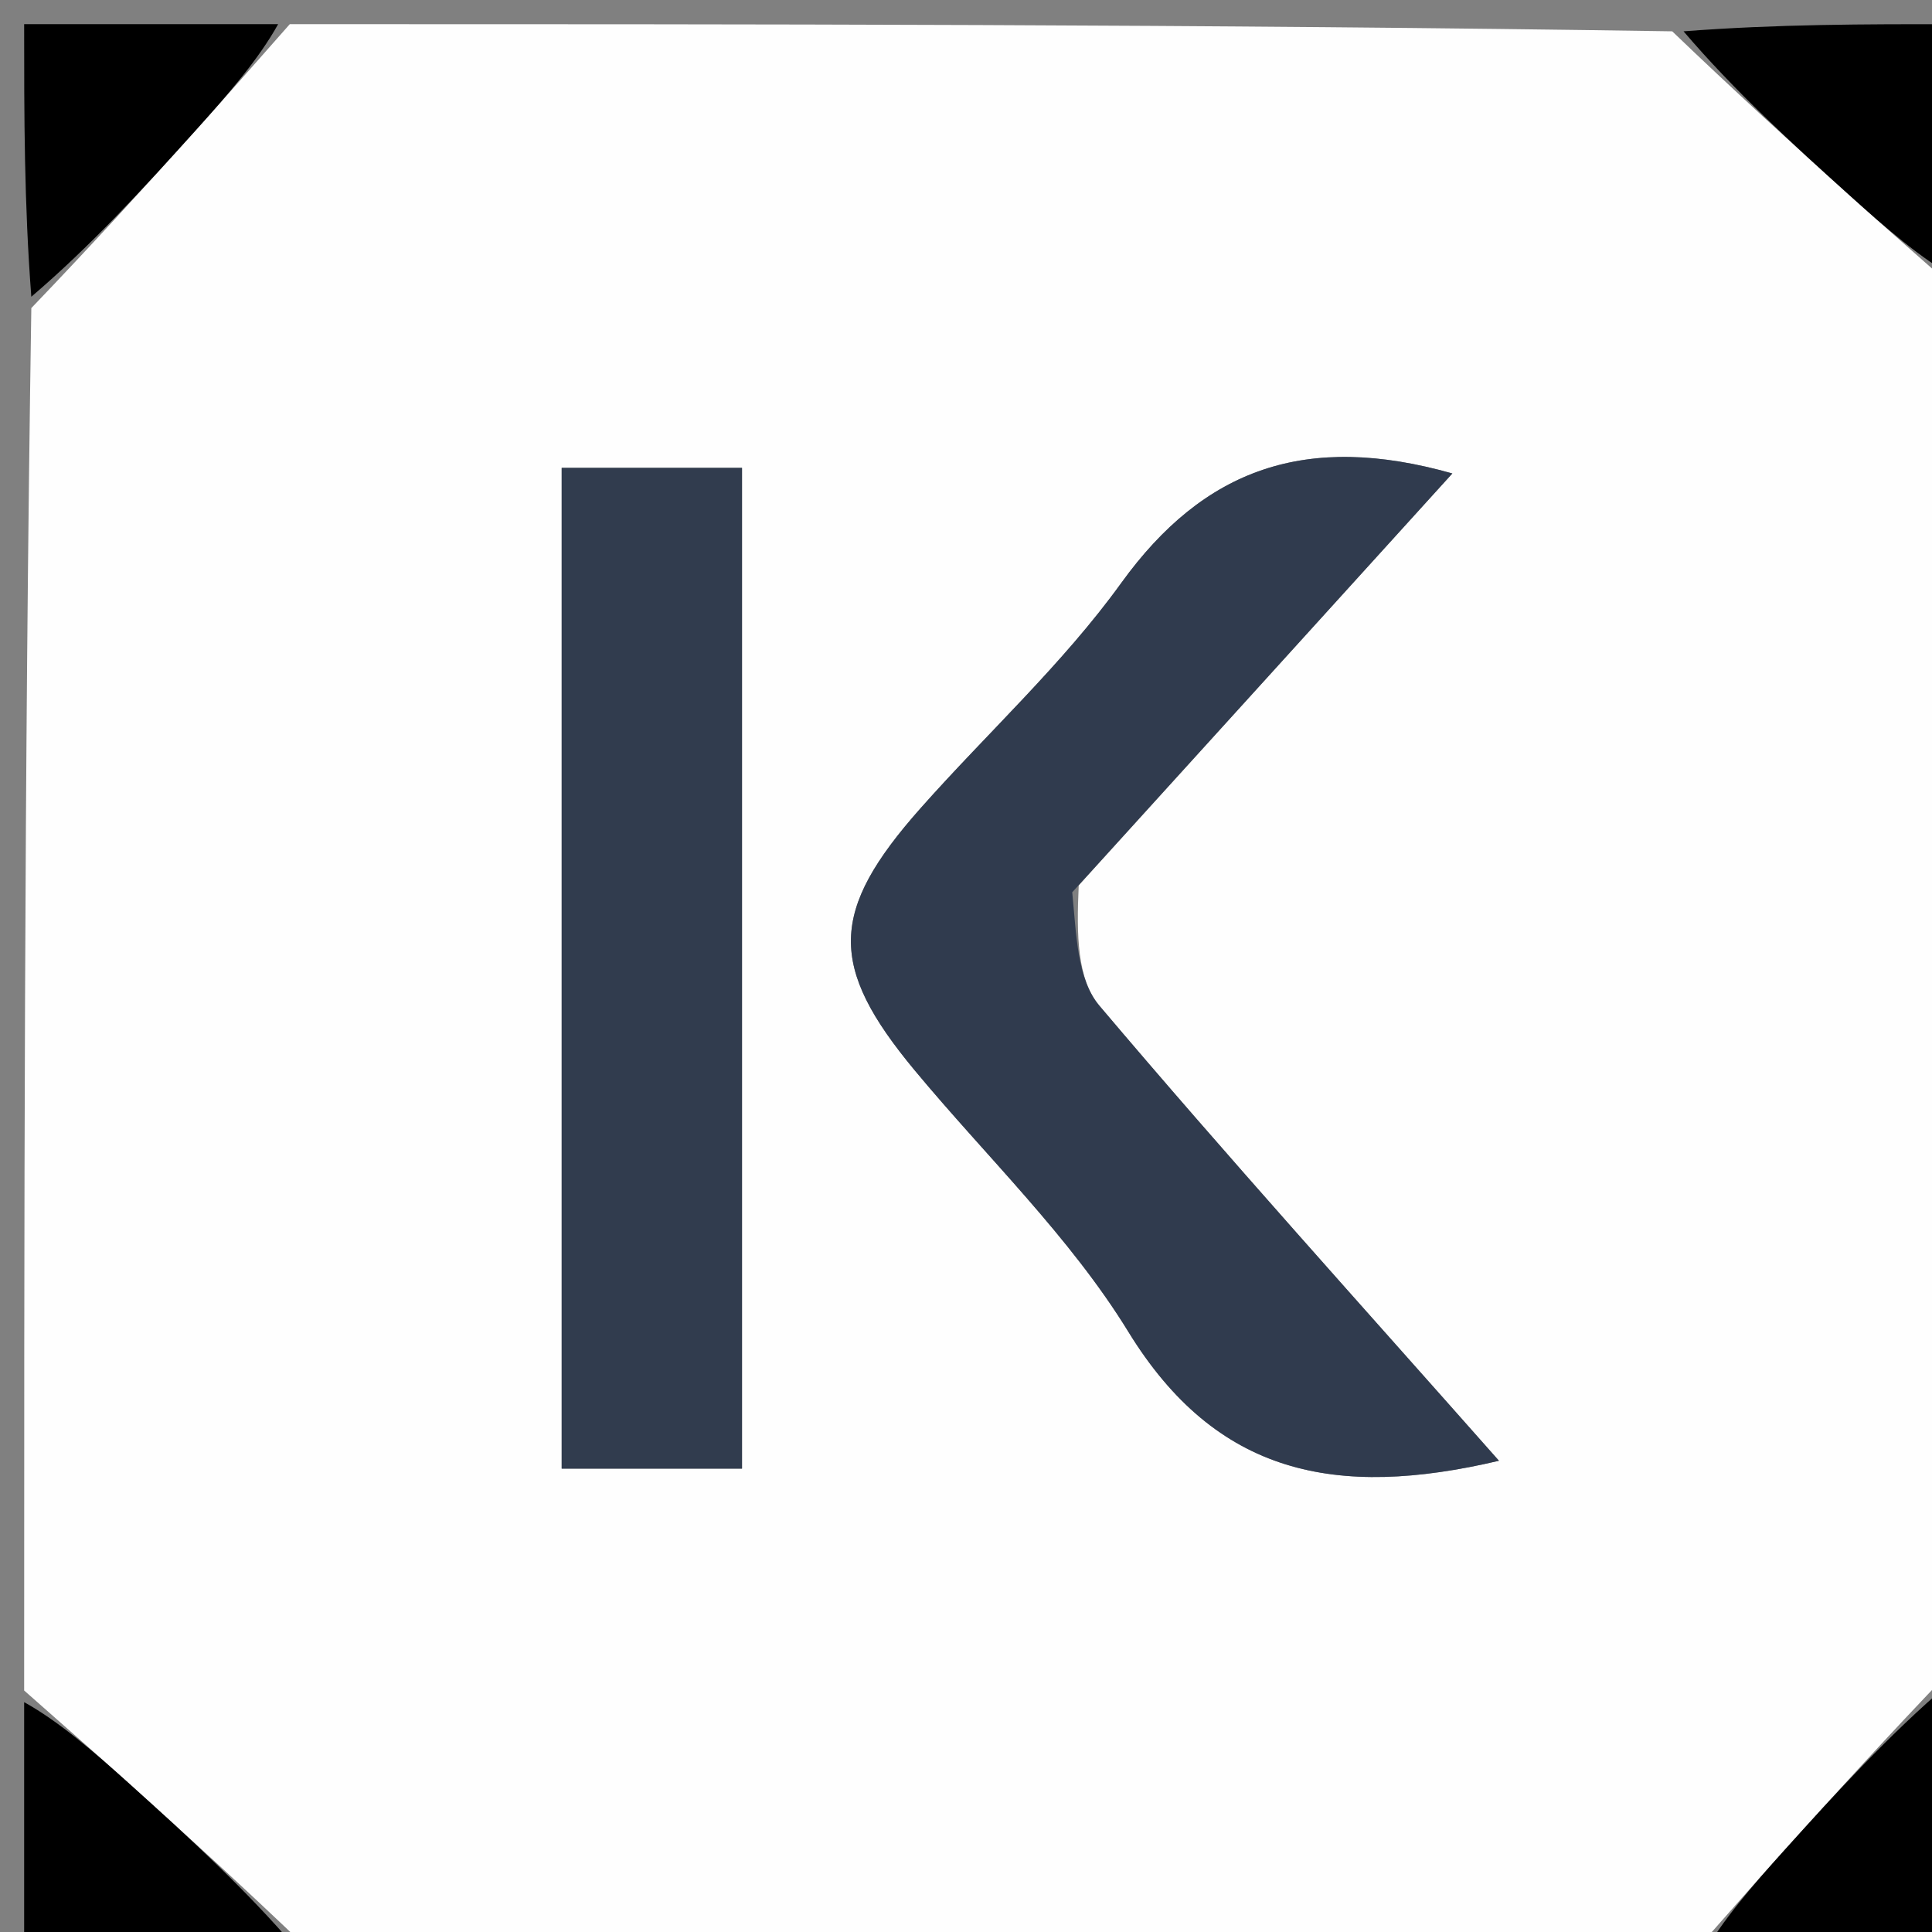 <svg version="1.1" id="Layer_1" xmlns="http://www.w3.org/2000/svg" xmlns:xlink="http://www.w3.org/1999/xlink" x="0px" y="0px"
	 width="100%" viewBox="0 0 80 80" enable-background="new 0 0 80 80" xml:space="preserve">
<rect x="0" y="0" width="80" height="80" fill="#808080" stroke="none"/>
<path fill="#FEFEFE" opacity="1" stroke="none" 
	d="
M81,12 
	C81,31.021 81,50.042 80.703,69.243 
	C78.229,71.823 76.045,74.218 73.877,76.625 
	C72.573,78.073 71.291,79.541 70,81 
	C50.979,81 31.958,81 12.757,80.703 
	C10.177,78.229 7.782,76.045 5.375,73.877 
	C3.927,72.573 2.459,71.291 1,70 
	C1,50.979 1,31.958 1.297,12.757 
	C3.771,10.177 5.955,7.782 8.123,5.375 
	C9.427,3.927 10.709,2.459 12,1 
	C31.021,1 50.042,1 69.243,1.297 
	C71.823,3.771 74.218,5.955 76.625,8.123 
	C78.073,9.427 79.541,10.709 81,12 
M44.668,36.66 
	C49.763,31.043 54.859,25.426 60.139,19.605 
	C54.094,17.893 49.858,19.388 46.425,24.145 
	C44.003,27.5 40.885,30.348 38.123,33.462 
	C34.332,37.735 34.297,40.012 37.876,44.321 
	C40.856,47.908 44.303,51.207 46.718,55.139 
	C50.361,61.071 55.309,62.076 62.069,60.487 
	C56.38,54.054 50.847,47.936 45.521,41.641 
	C44.604,40.556 44.572,38.722 44.668,36.66 
M23.258,46.494 
	C23.258,51.251 23.258,56.009 23.258,60.813 
	C26.146,60.813 28.409,60.813 30.725,60.813 
	C30.725,46.79 30.725,32.981 30.725,19.373 
	C28.099,19.373 25.852,19.373 23.258,19.373 
	C23.258,28.297 23.258,36.896 23.258,46.494 
z"/>
<path fill="#000000" opacity="1" stroke="none" 
	d="
M11.517,1 
	C10.709,2.459 9.427,3.927 8.123,5.375 
	C5.955,7.782 3.771,10.177 1.297,12.288 
	C1,8.413 1,4.826 1,1 
	C4.343,1 7.688,1 11.517,1 
z"/>
<path fill="#000000" opacity="1" stroke="none" 
	d="
M81,11.517 
	C79.541,10.709 78.073,9.427 76.625,8.123 
	C74.218,5.955 71.823,3.771 69.712,1.297 
	C73.587,1 77.174,1 81,1 
	C81,4.343 81,7.688 81,11.517 
z"/>
<path fill="#000000" opacity="1" stroke="none" 
	d="
M1,70.483 
	C2.459,71.291 3.927,72.573 5.375,73.877 
	C7.782,76.045 10.177,78.229 12.288,80.703 
	C8.413,81 4.826,81 1,81 
	C1,77.657 1,74.312 1,70.483 
z"/>
<path fill="#000000" opacity="1" stroke="none" 
	d="
M70.483,81 
	C71.291,79.541 72.573,78.073 73.877,76.625 
	C76.045,74.218 78.229,71.823 80.703,69.712 
	C81,73.587 81,77.174 81,81 
	C77.657,81 74.312,81 70.483,81 
z"/>
<path fill="#303B4E" opacity="1" stroke="none" 
	d="
M44.399,36.947 
	C44.572,38.722 44.604,40.556 45.521,41.641 
	C50.847,47.936 56.38,54.054 62.069,60.487 
	C55.309,62.076 50.361,61.071 46.718,55.139 
	C44.303,51.207 40.856,47.908 37.876,44.321 
	C34.297,40.012 34.332,37.735 38.123,33.462 
	C40.885,30.348 44.003,27.5 46.425,24.145 
	C49.858,19.388 54.094,17.893 60.139,19.605 
	C54.859,25.426 49.763,31.043 44.399,36.947 
z"/>
<path fill="#313C4E" opacity="1" stroke="none" 
	d="
M23.258,45.994 
	C23.258,36.896 23.258,28.297 23.258,19.373 
	C25.852,19.373 28.099,19.373 30.725,19.373 
	C30.725,32.981 30.725,46.79 30.725,60.813 
	C28.409,60.813 26.146,60.813 23.258,60.813 
	C23.258,56.009 23.258,51.251 23.258,45.994 
z"/>
</svg>